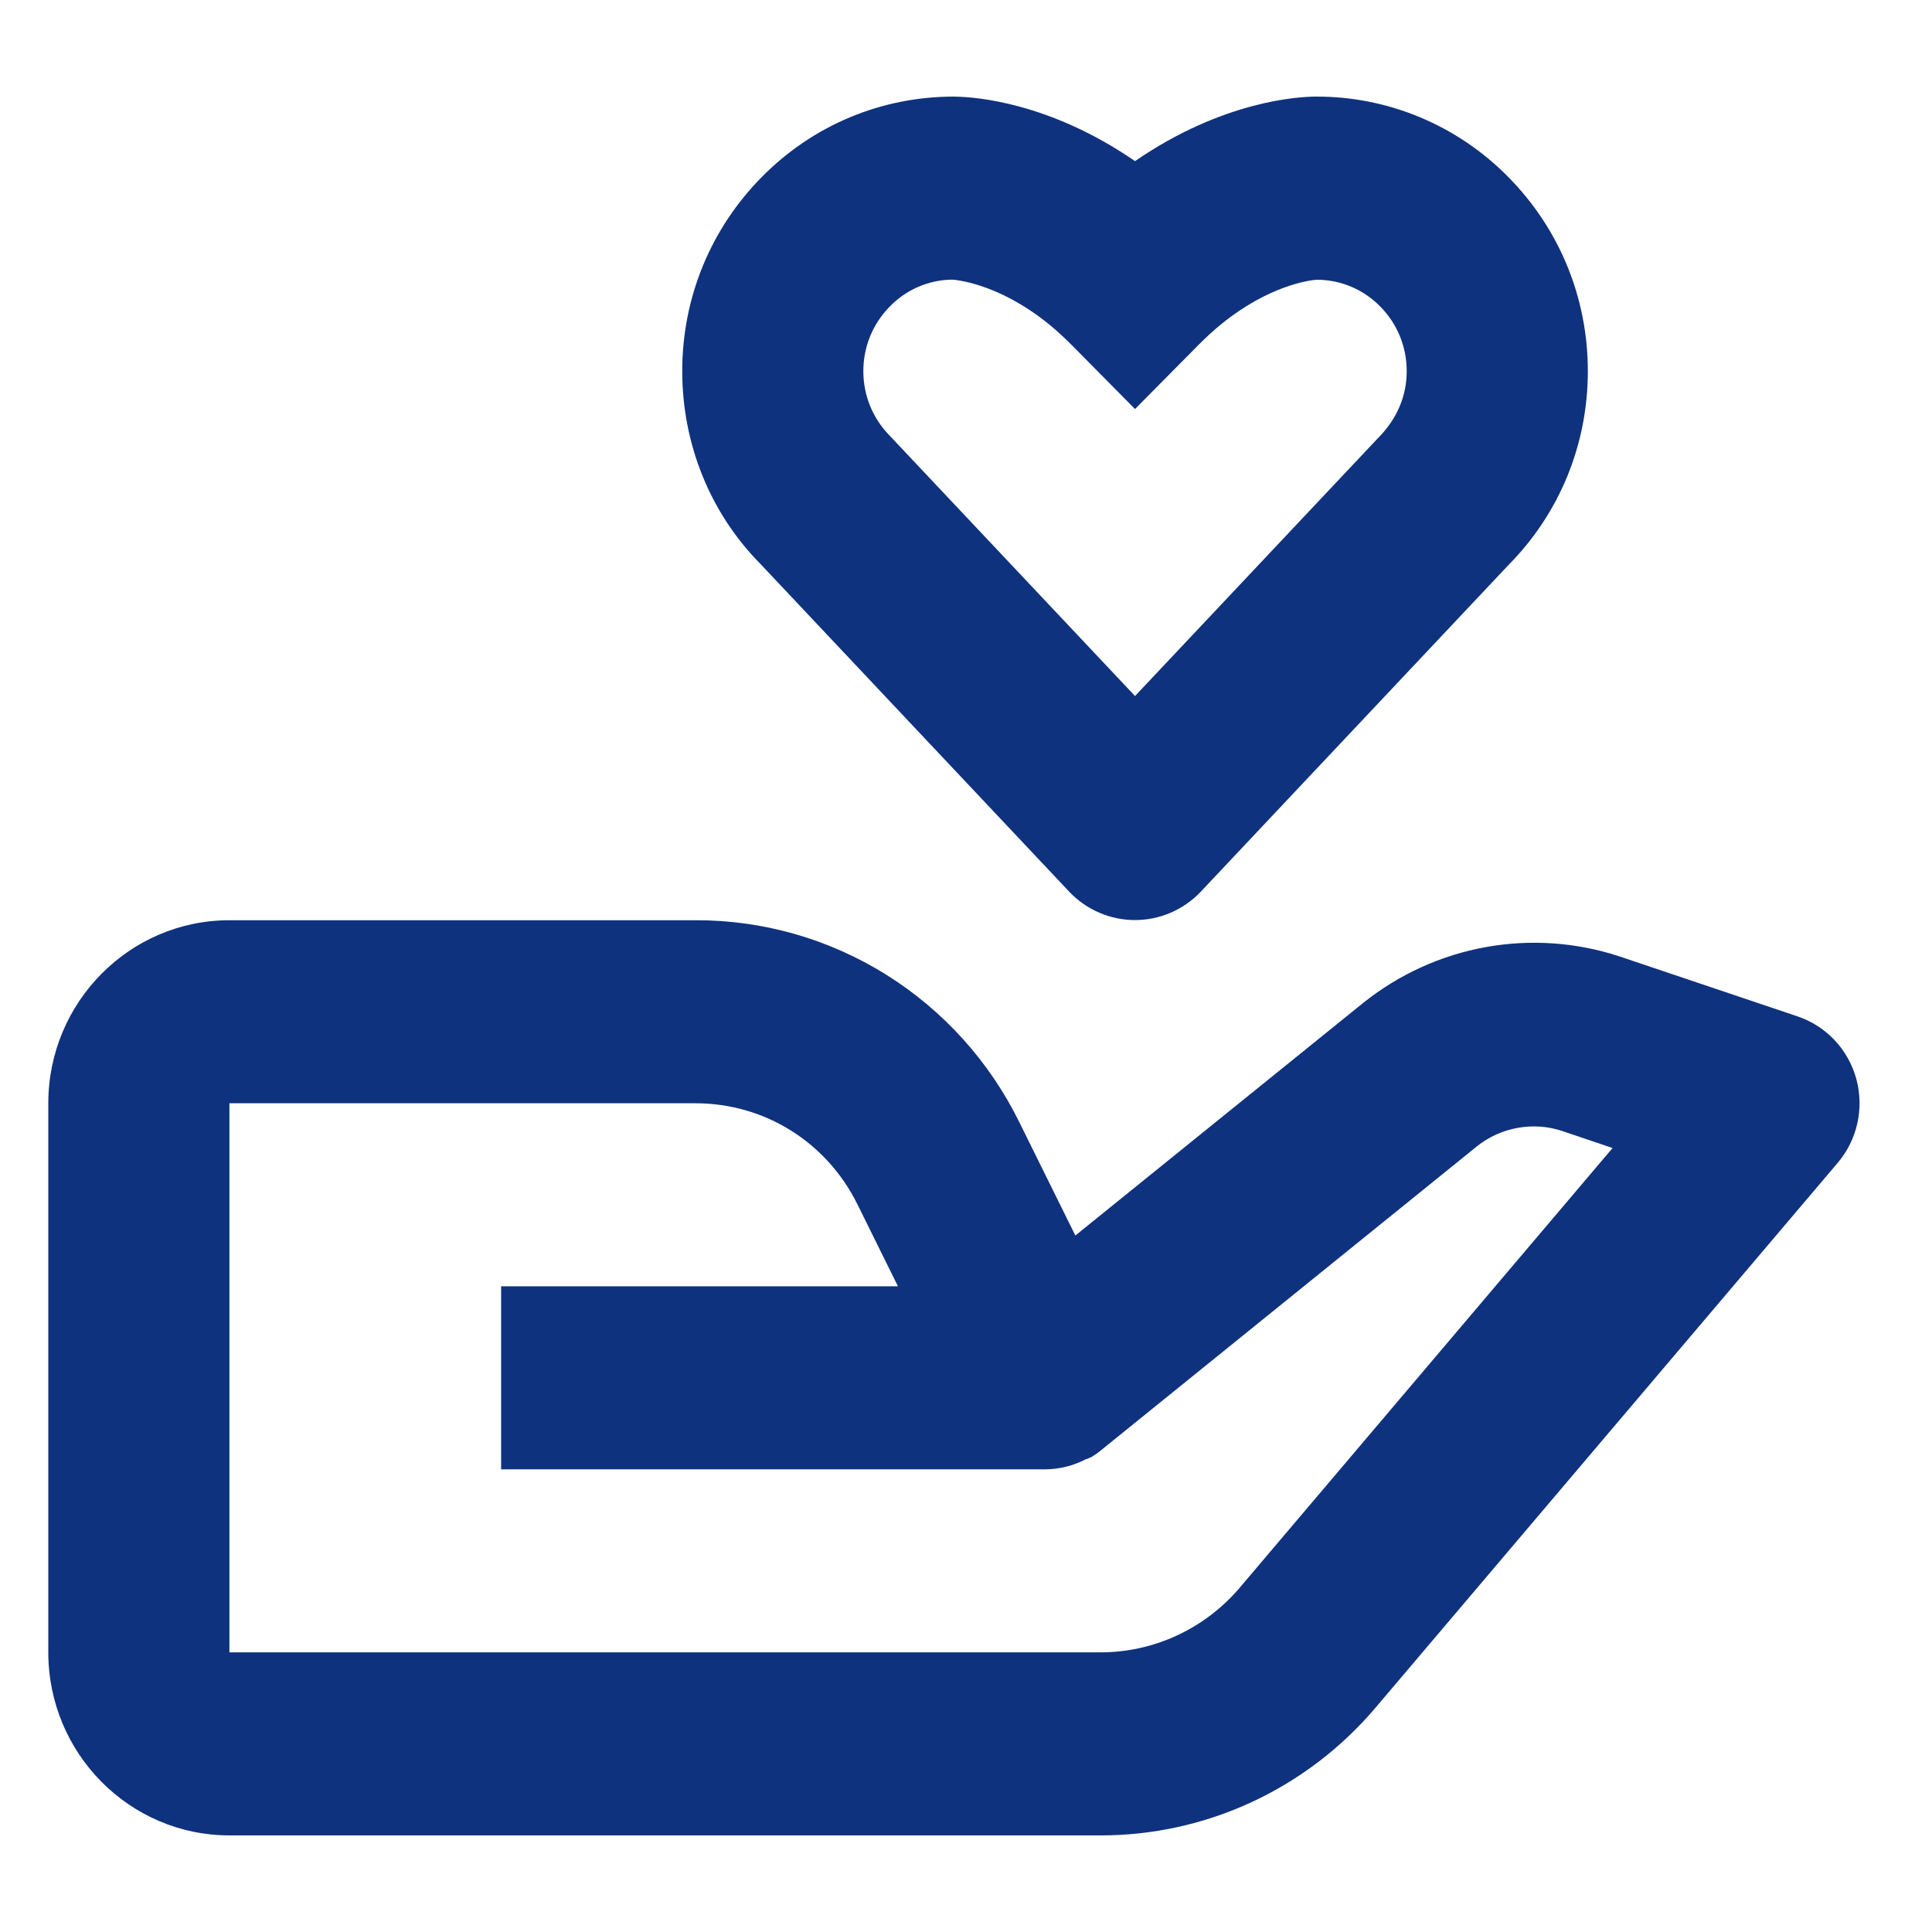 <svg width="80" height="80" viewBox="0 0 80 80" fill="none" xmlns="http://www.w3.org/2000/svg">
<path d="M9.5 76H45.574C47.738 76.001 49.877 75.529 51.843 74.615C53.809 73.701 55.556 72.367 56.963 70.706L76.095 48.151C76.496 47.68 76.775 47.116 76.91 46.509C77.044 45.903 77.028 45.272 76.865 44.673C76.701 44.074 76.394 43.525 75.971 43.074C75.547 42.624 75.021 42.285 74.438 42.088L67.058 39.602C65.274 39.016 63.375 38.884 61.529 39.216C59.682 39.549 57.945 40.336 56.472 41.508L44.528 51.16L42.214 46.48C40.975 43.957 39.061 41.836 36.69 40.356C34.318 38.875 31.584 38.096 28.797 38.105H9.5C5.364 38.105 2 41.504 2 45.684V68.421C2 72.601 5.364 76 9.5 76ZM9.5 45.684H28.797C31.658 45.684 34.227 47.287 35.506 49.872L37.182 53.263H20.75V60.842H43.302C43.879 60.834 44.446 60.692 44.959 60.425L44.971 60.422L44.986 60.414H44.997L45.004 60.41H45.019L45.023 60.406C45.057 60.418 45.034 60.403 45.034 60.403C45.072 60.403 45.042 60.399 45.042 60.399H45.046L45.053 60.395L45.064 60.391L45.072 60.387L45.079 60.384L45.091 60.38L45.098 60.376C45.109 60.376 45.102 60.372 45.106 60.372L45.117 60.365L45.124 60.361L45.132 60.357L45.143 60.353L45.151 60.349H45.154L45.162 60.346H45.166L45.173 60.342L45.181 60.338C45.214 60.334 45.192 60.334 45.192 60.334L45.199 60.331C45.344 60.242 45.482 60.144 45.612 60.035L61.159 47.465C62.142 46.677 63.495 46.431 64.684 46.832L66.773 47.537L51.274 65.814C50.561 66.632 49.684 67.287 48.702 67.737C47.719 68.186 46.653 68.42 45.574 68.421H9.5V45.684ZM54.499 4H54.435C53.824 4.008 50.663 4.148 46.999 6.672C43.433 4.216 40.347 4.019 39.619 4.004L39.507 4H39.492C36.488 4 33.661 5.186 31.546 7.327C29.423 9.476 28.25 12.329 28.25 15.368C28.25 18.408 29.423 21.261 31.478 23.341L44.281 36.931C44.633 37.3 45.055 37.594 45.523 37.794C45.99 37.995 46.492 38.098 47 38.098C47.508 38.098 48.01 37.994 48.477 37.792C48.944 37.591 49.366 37.297 49.718 36.927L62.453 23.406C64.579 21.261 65.749 18.408 65.749 15.368C65.749 12.329 64.575 9.476 62.456 7.331C61.415 6.272 60.176 5.432 58.812 4.861C57.447 4.289 55.984 3.996 54.507 4H54.499ZM58.249 15.368C58.249 16.38 57.859 17.331 57.083 18.116L46.999 28.821L36.848 18.048C36.139 17.331 35.749 16.38 35.749 15.368C35.749 14.357 36.139 13.405 36.852 12.685C37.53 11.989 38.453 11.591 39.421 11.579C39.514 11.583 41.303 11.7 43.422 13.417C43.726 13.663 44.033 13.944 44.348 14.258L46.999 16.937L49.651 14.258C49.965 13.944 50.273 13.663 50.577 13.417C52.56 11.806 54.237 11.605 54.522 11.583C55.01 11.583 55.494 11.68 55.946 11.87C56.397 12.06 56.806 12.339 57.15 12.689C57.859 13.405 58.249 14.357 58.249 15.368Z" fill="#0F327E"/>
</svg>
